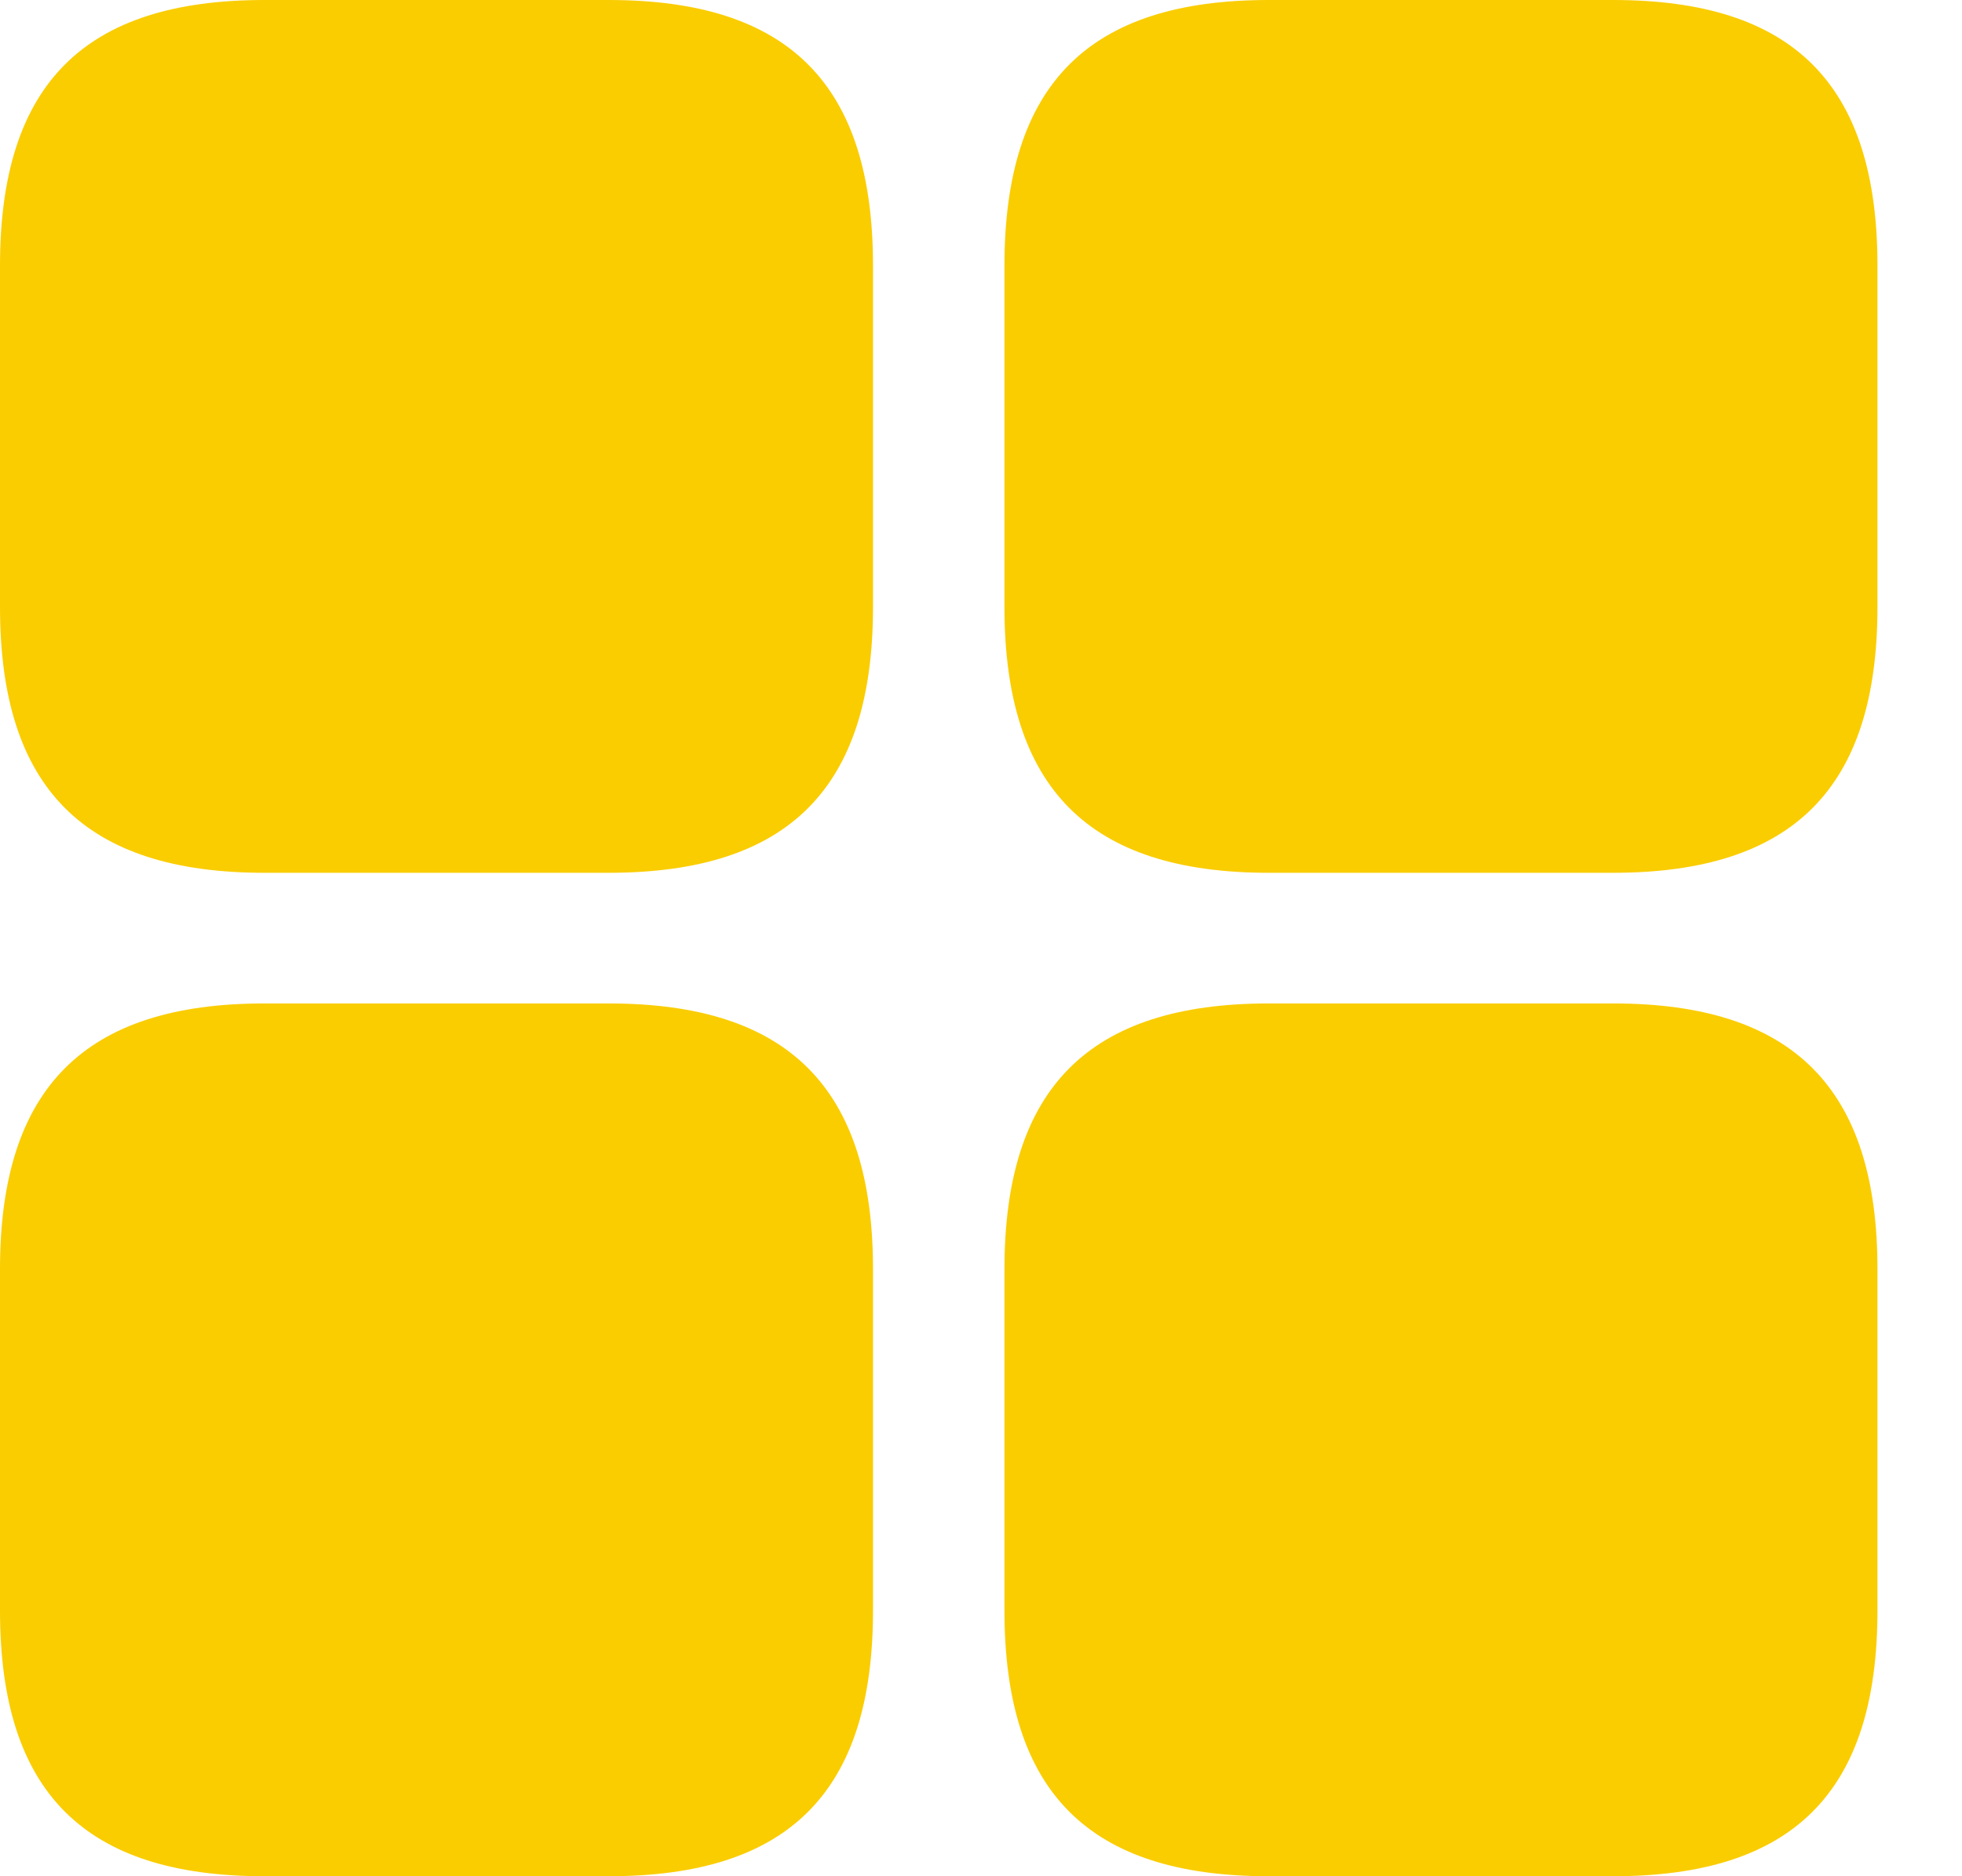 <svg width="23" height="22" viewBox="0 0 23 22" fill="none" xmlns="http://www.w3.org/2000/svg">
<path d="M14.873 10.234H18.91C21.017 10.234 22.009 9.243 22.009 7.118V3.116C22.009 0.983 21.017 0 18.91 0H14.873C12.766 0 11.775 0.983 11.775 3.116V7.118C11.775 9.243 12.766 10.234 14.873 10.234ZM3.099 10.234H7.136C9.243 10.234 10.234 9.243 10.234 7.118V3.116C10.234 0.983 9.243 0 7.136 0H3.099C0.992 0 0 0.983 0 3.116V7.118C0 9.243 0.992 10.234 3.099 10.234ZM3.099 22H7.136C9.243 22 10.234 21.017 10.234 18.884V14.882C10.234 12.757 9.243 11.766 7.136 11.766H3.099C0.992 11.766 0 12.757 0 14.882V18.884C0 21.017 0.992 22 3.099 22ZM14.873 22H18.91C21.017 22 22.009 21.017 22.009 18.884V14.882C22.009 12.757 21.017 11.766 18.91 11.766H14.873C12.766 11.766 11.775 12.757 11.775 14.882V18.884C11.775 21.017 12.766 22 14.873 22Z" fill="#FACD00"/>
</svg>
